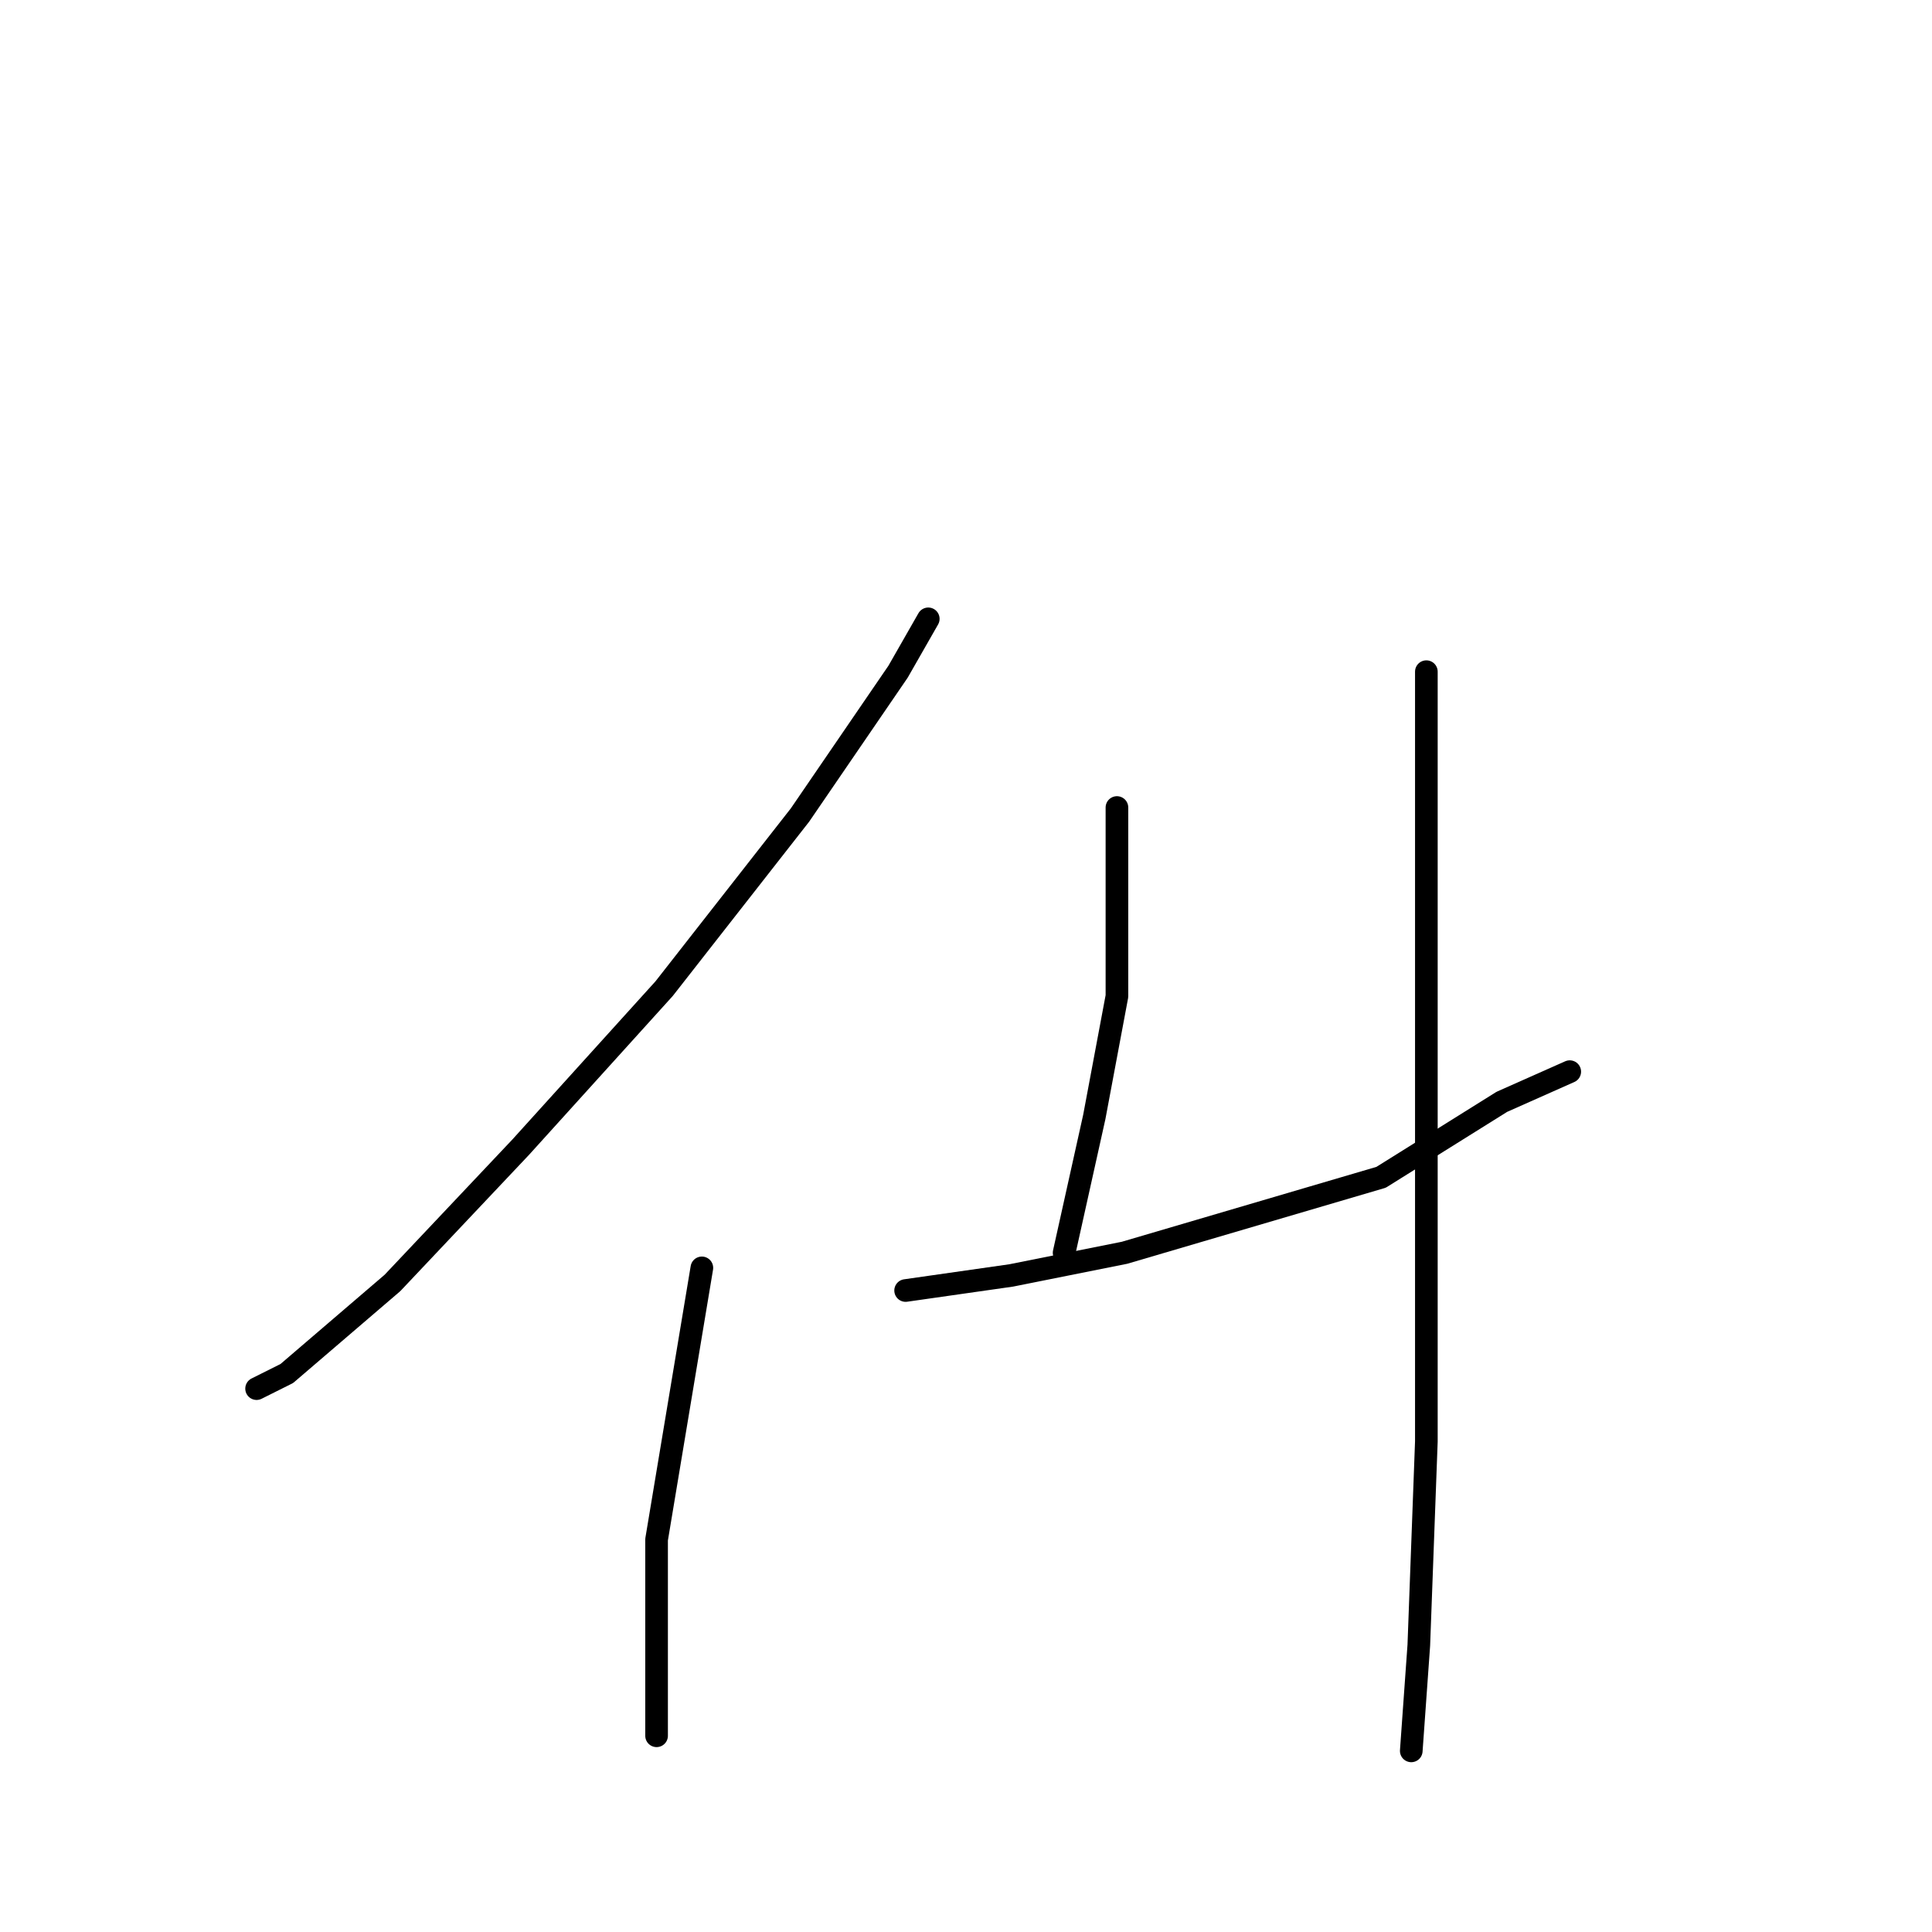 <?xml version="1.0" standalone="no"?>
    <svg width="256" height="256" xmlns="http://www.w3.org/2000/svg" version="1.1">
    <polyline stroke="black" stroke-width="3" stroke-linecap="round" fill="transparent" stroke-linejoin="round" points="123 82 119 89 106 108 88 131 69 152 52 170 38 182 34 184 34 184 " />
        <polyline stroke="black" stroke-width="3" stroke-linecap="round" fill="transparent" stroke-linejoin="round" points="93 168 90 186 87 204 87 220 87 230 87 230 " />
        <polyline stroke="black" stroke-width="3" stroke-linecap="round" fill="transparent" stroke-linejoin="round" points="148 107 148 118 148 132 145 148 141 166 141 166 " />
        <polyline stroke="black" stroke-width="3" stroke-linecap="round" fill="transparent" stroke-linejoin="round" points="120 171 134 169 149 166 166 161 183 156 199 146 208 142 208 142 " />
        <polyline stroke="black" stroke-width="3" stroke-linecap="round" fill="transparent" stroke-linejoin="round" points="189 89 189 112 189 138 189 166 189 191 188 218 187 232 187 232 " />
        </svg>